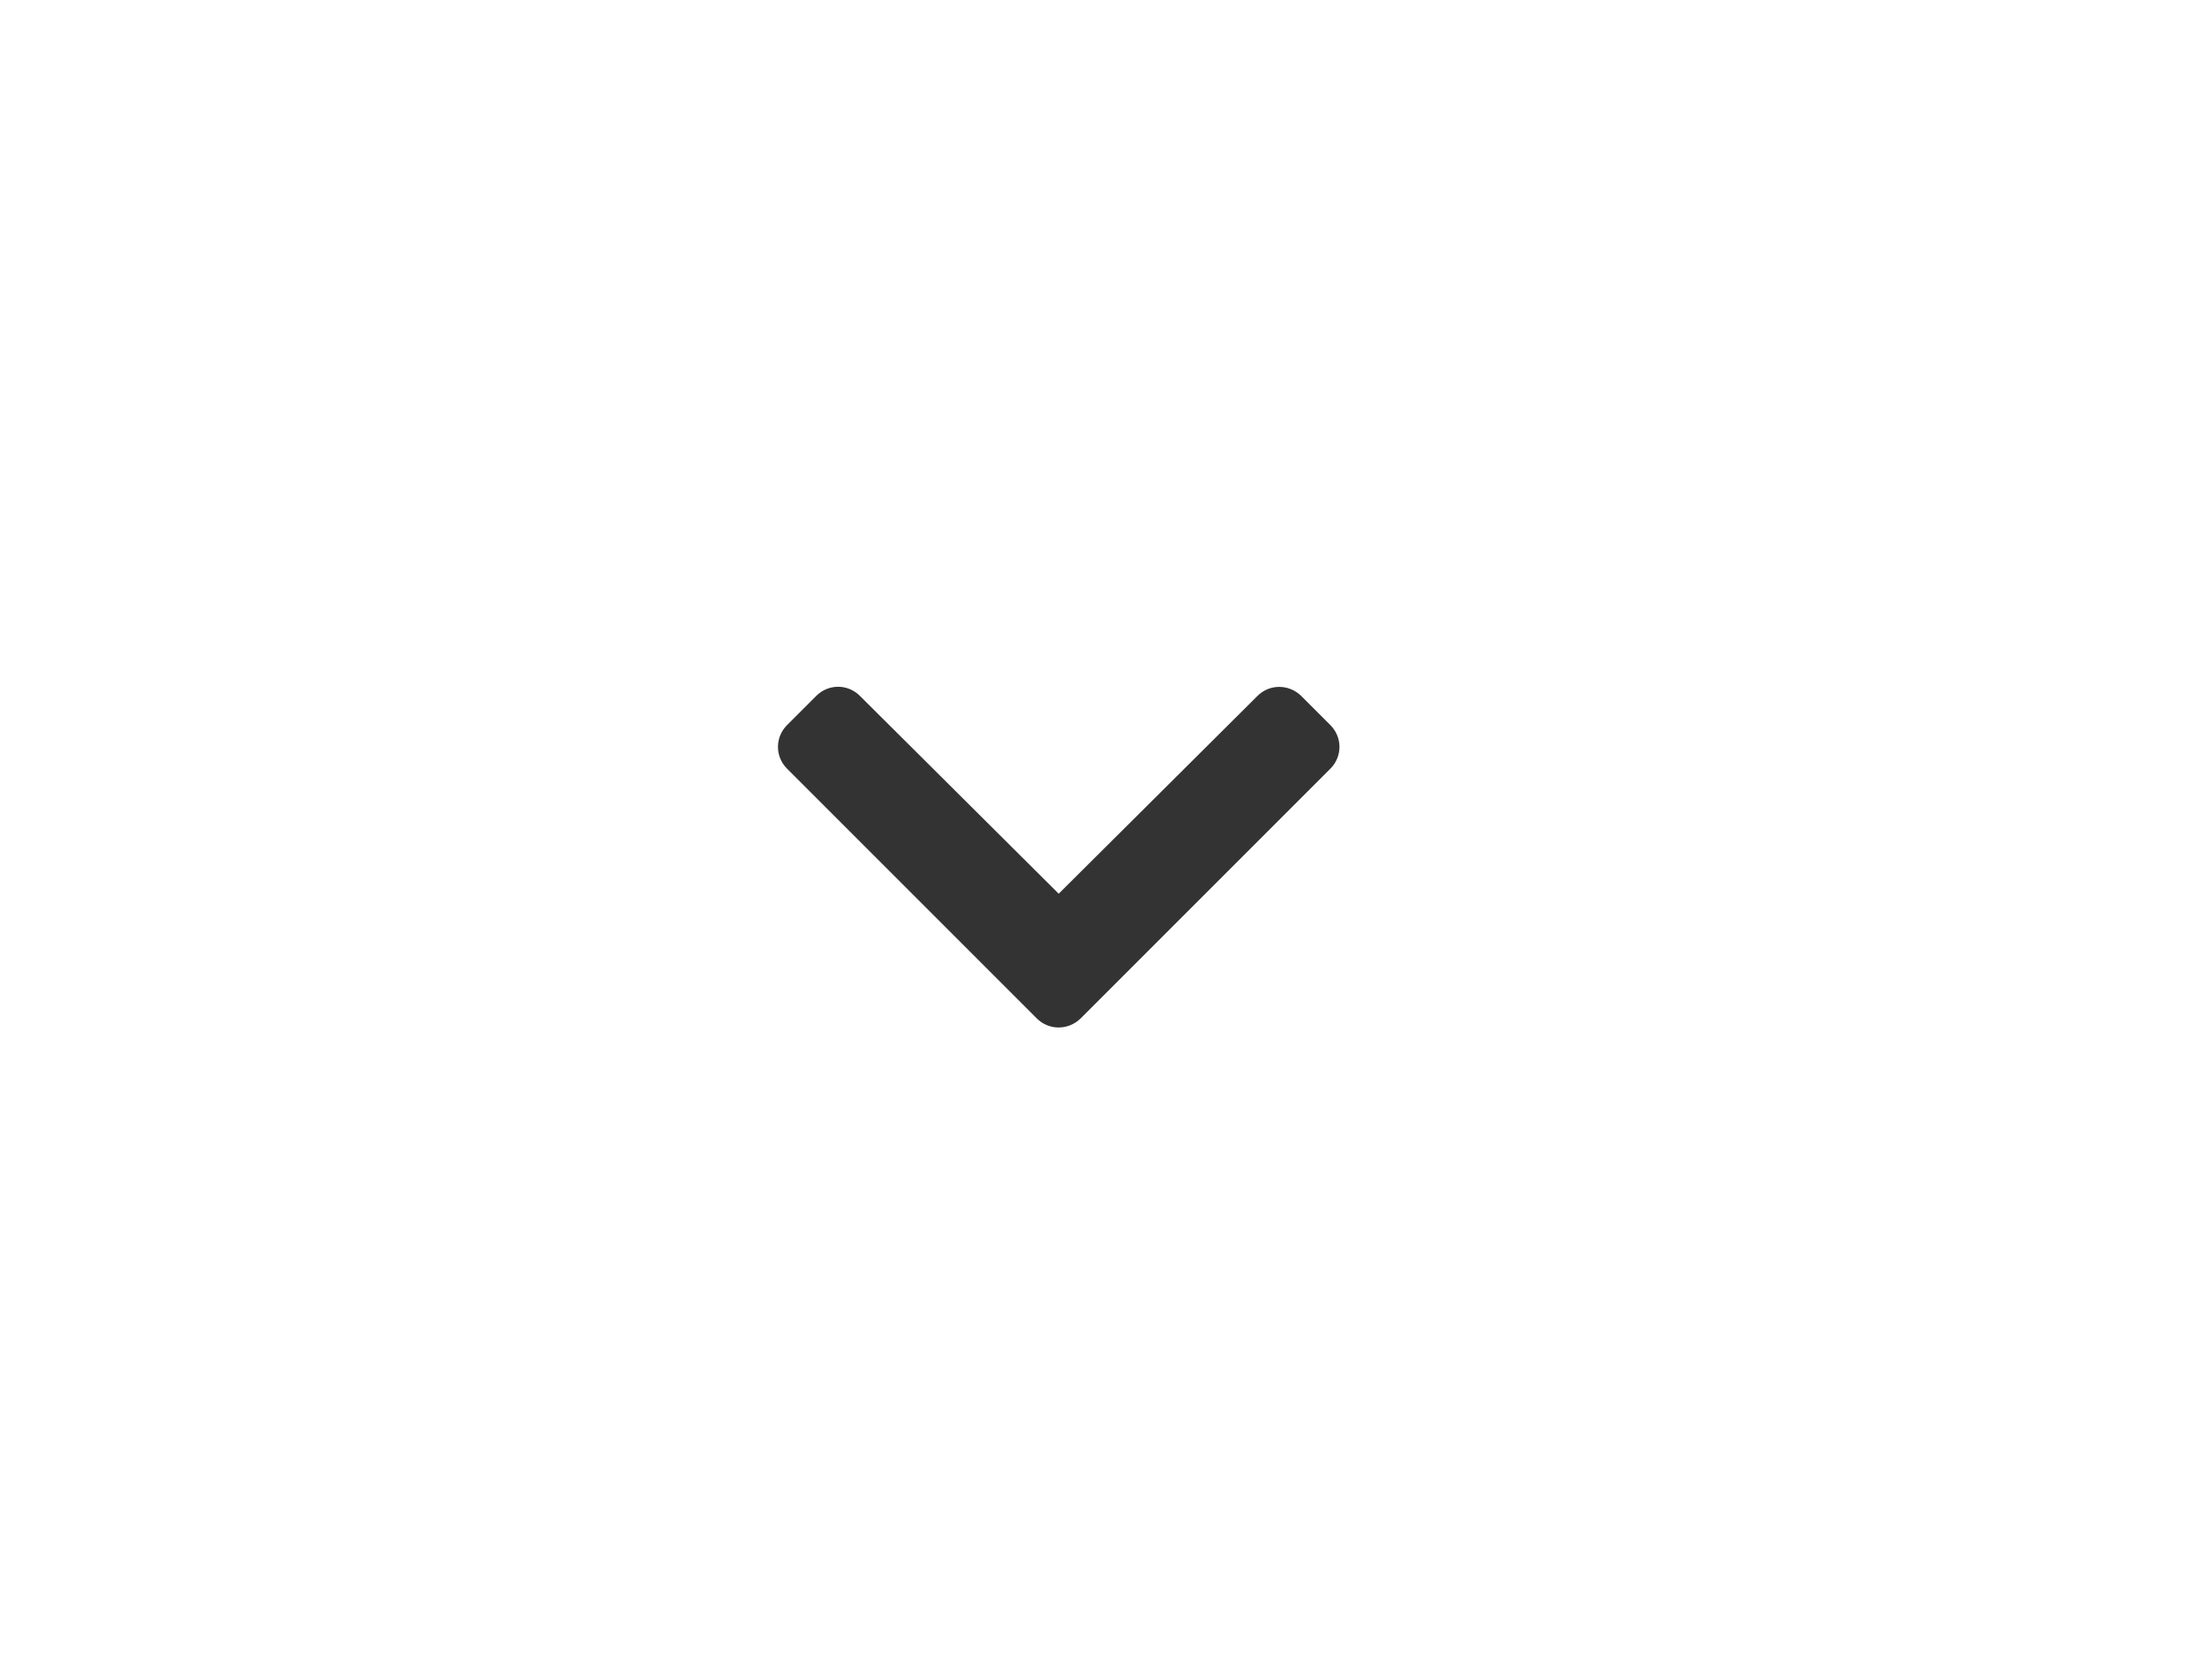 <?xml version="1.0" encoding="utf-8"?>
<!-- Generator: Adobe Illustrator 27.6.1, SVG Export Plug-In . SVG Version: 6.00 Build 0)  -->
<svg version="1.1" id="圖層_1" focusable="false" xmlns="http://www.w3.org/2000/svg" xmlns:xlink="http://www.w3.org/1999/xlink"
	 x="0px" y="0px" viewBox="0 0 672.7 512" style="enable-background:new 0 0 672.7 512;" xml:space="preserve">
<style type="text/css">
	.st0{fill:#333333;}
</style>
<path class="st0" d="M316,310.4l-76.1-76.1c-3.7-3.7-3.7-9.6,0-13.3l8.9-8.9c3.7-3.7,9.6-3.7,13.3,0l60.6,60.3l60.6-60.3
	c3.7-3.7,9.6-3.6,13.3,0l8.9,8.9c3.7,3.7,3.7,9.6,0,13.3l-76.1,76.1C325.6,314.1,319.7,314.1,316,310.4L316,310.4z"/>
</svg>
